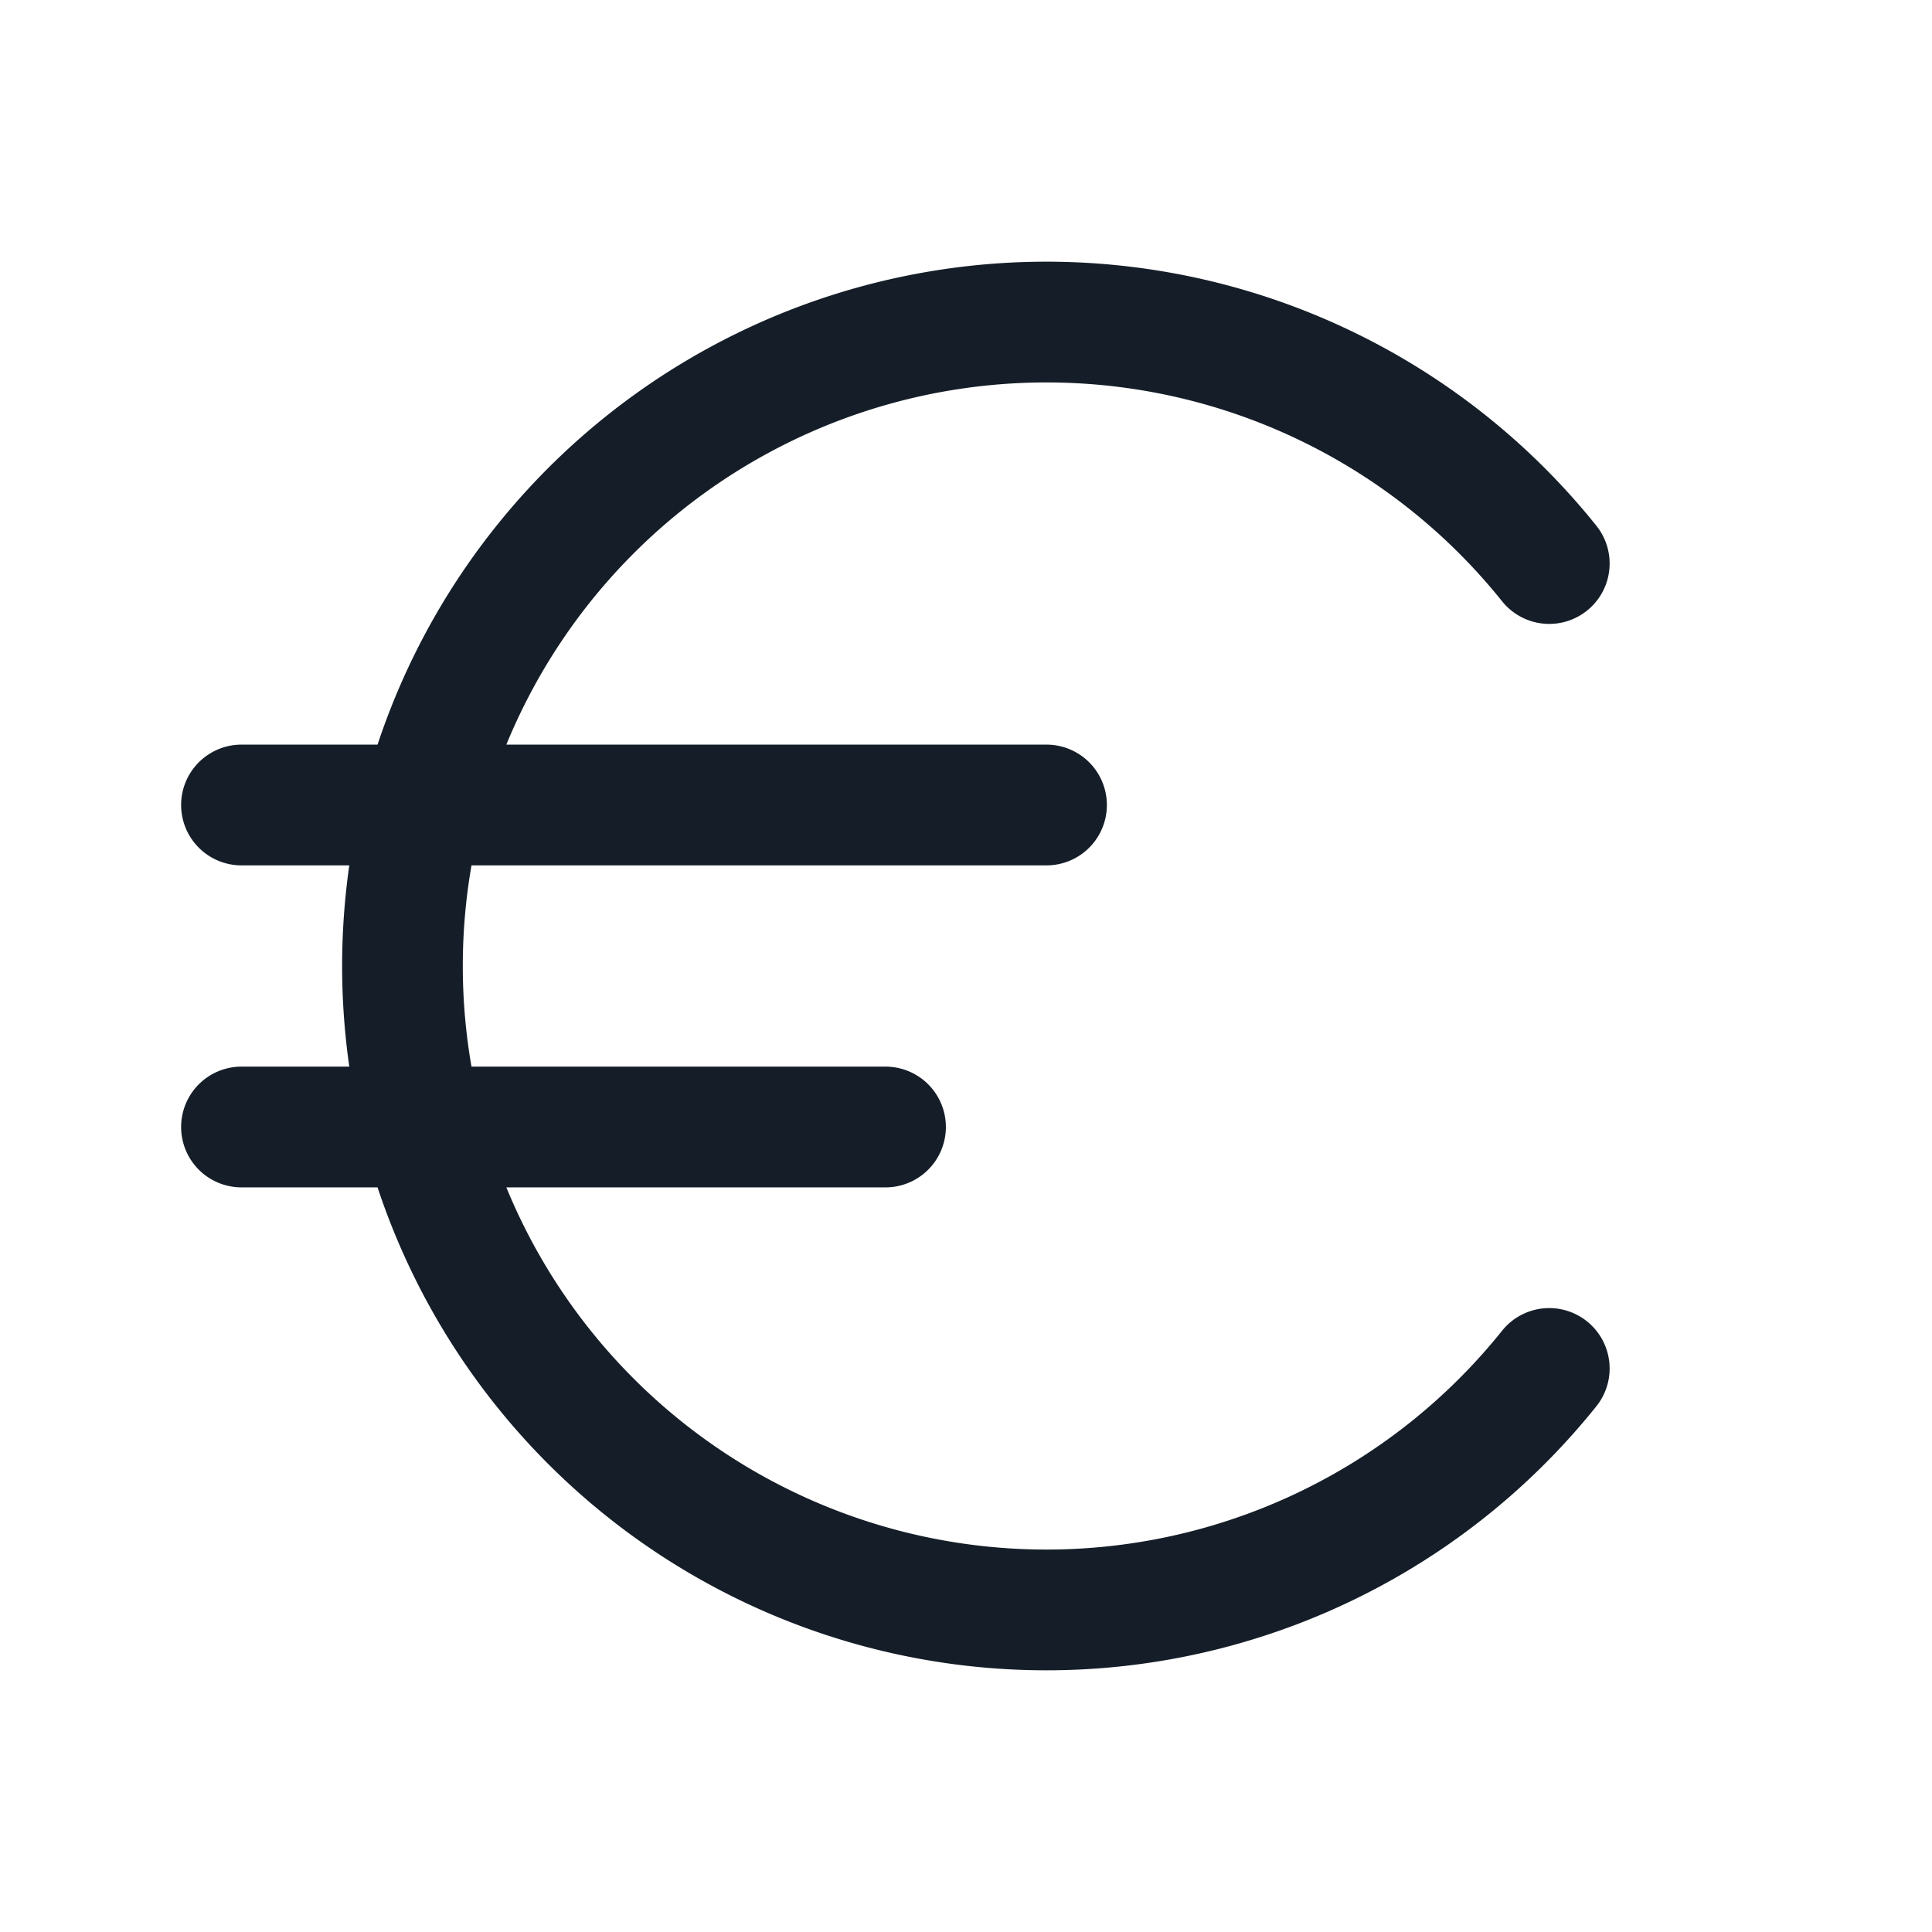 <svg viewBox="0 0 24 24" fill="none" xmlns="http://www.w3.org/2000/svg"><path fill-rule="evenodd" clip-rule="evenodd" d="M6.29 9.25a7.252 7.252 0 0 1 12.37-1.78.75.75 0 0 0 1.17-.94A8.754 8.754 0 0 0 4.69 9.25H3a.75.75 0 0 0 0 1.5h1.339a8.826 8.826 0 0 0 0 2.5H3a.75.75 0 0 0 0 1.5h1.69a8.754 8.754 0 0 0 15.14 2.72.75.75 0 0 0-1.17-.94 7.252 7.252 0 0 1-12.37-1.78H11a.75.75 0 0 0 0-1.5H5.857a7.296 7.296 0 0 1 0-2.5H13a.75.75 0 0 0 0-1.5H6.29Z" fill="#151E28"/></svg>